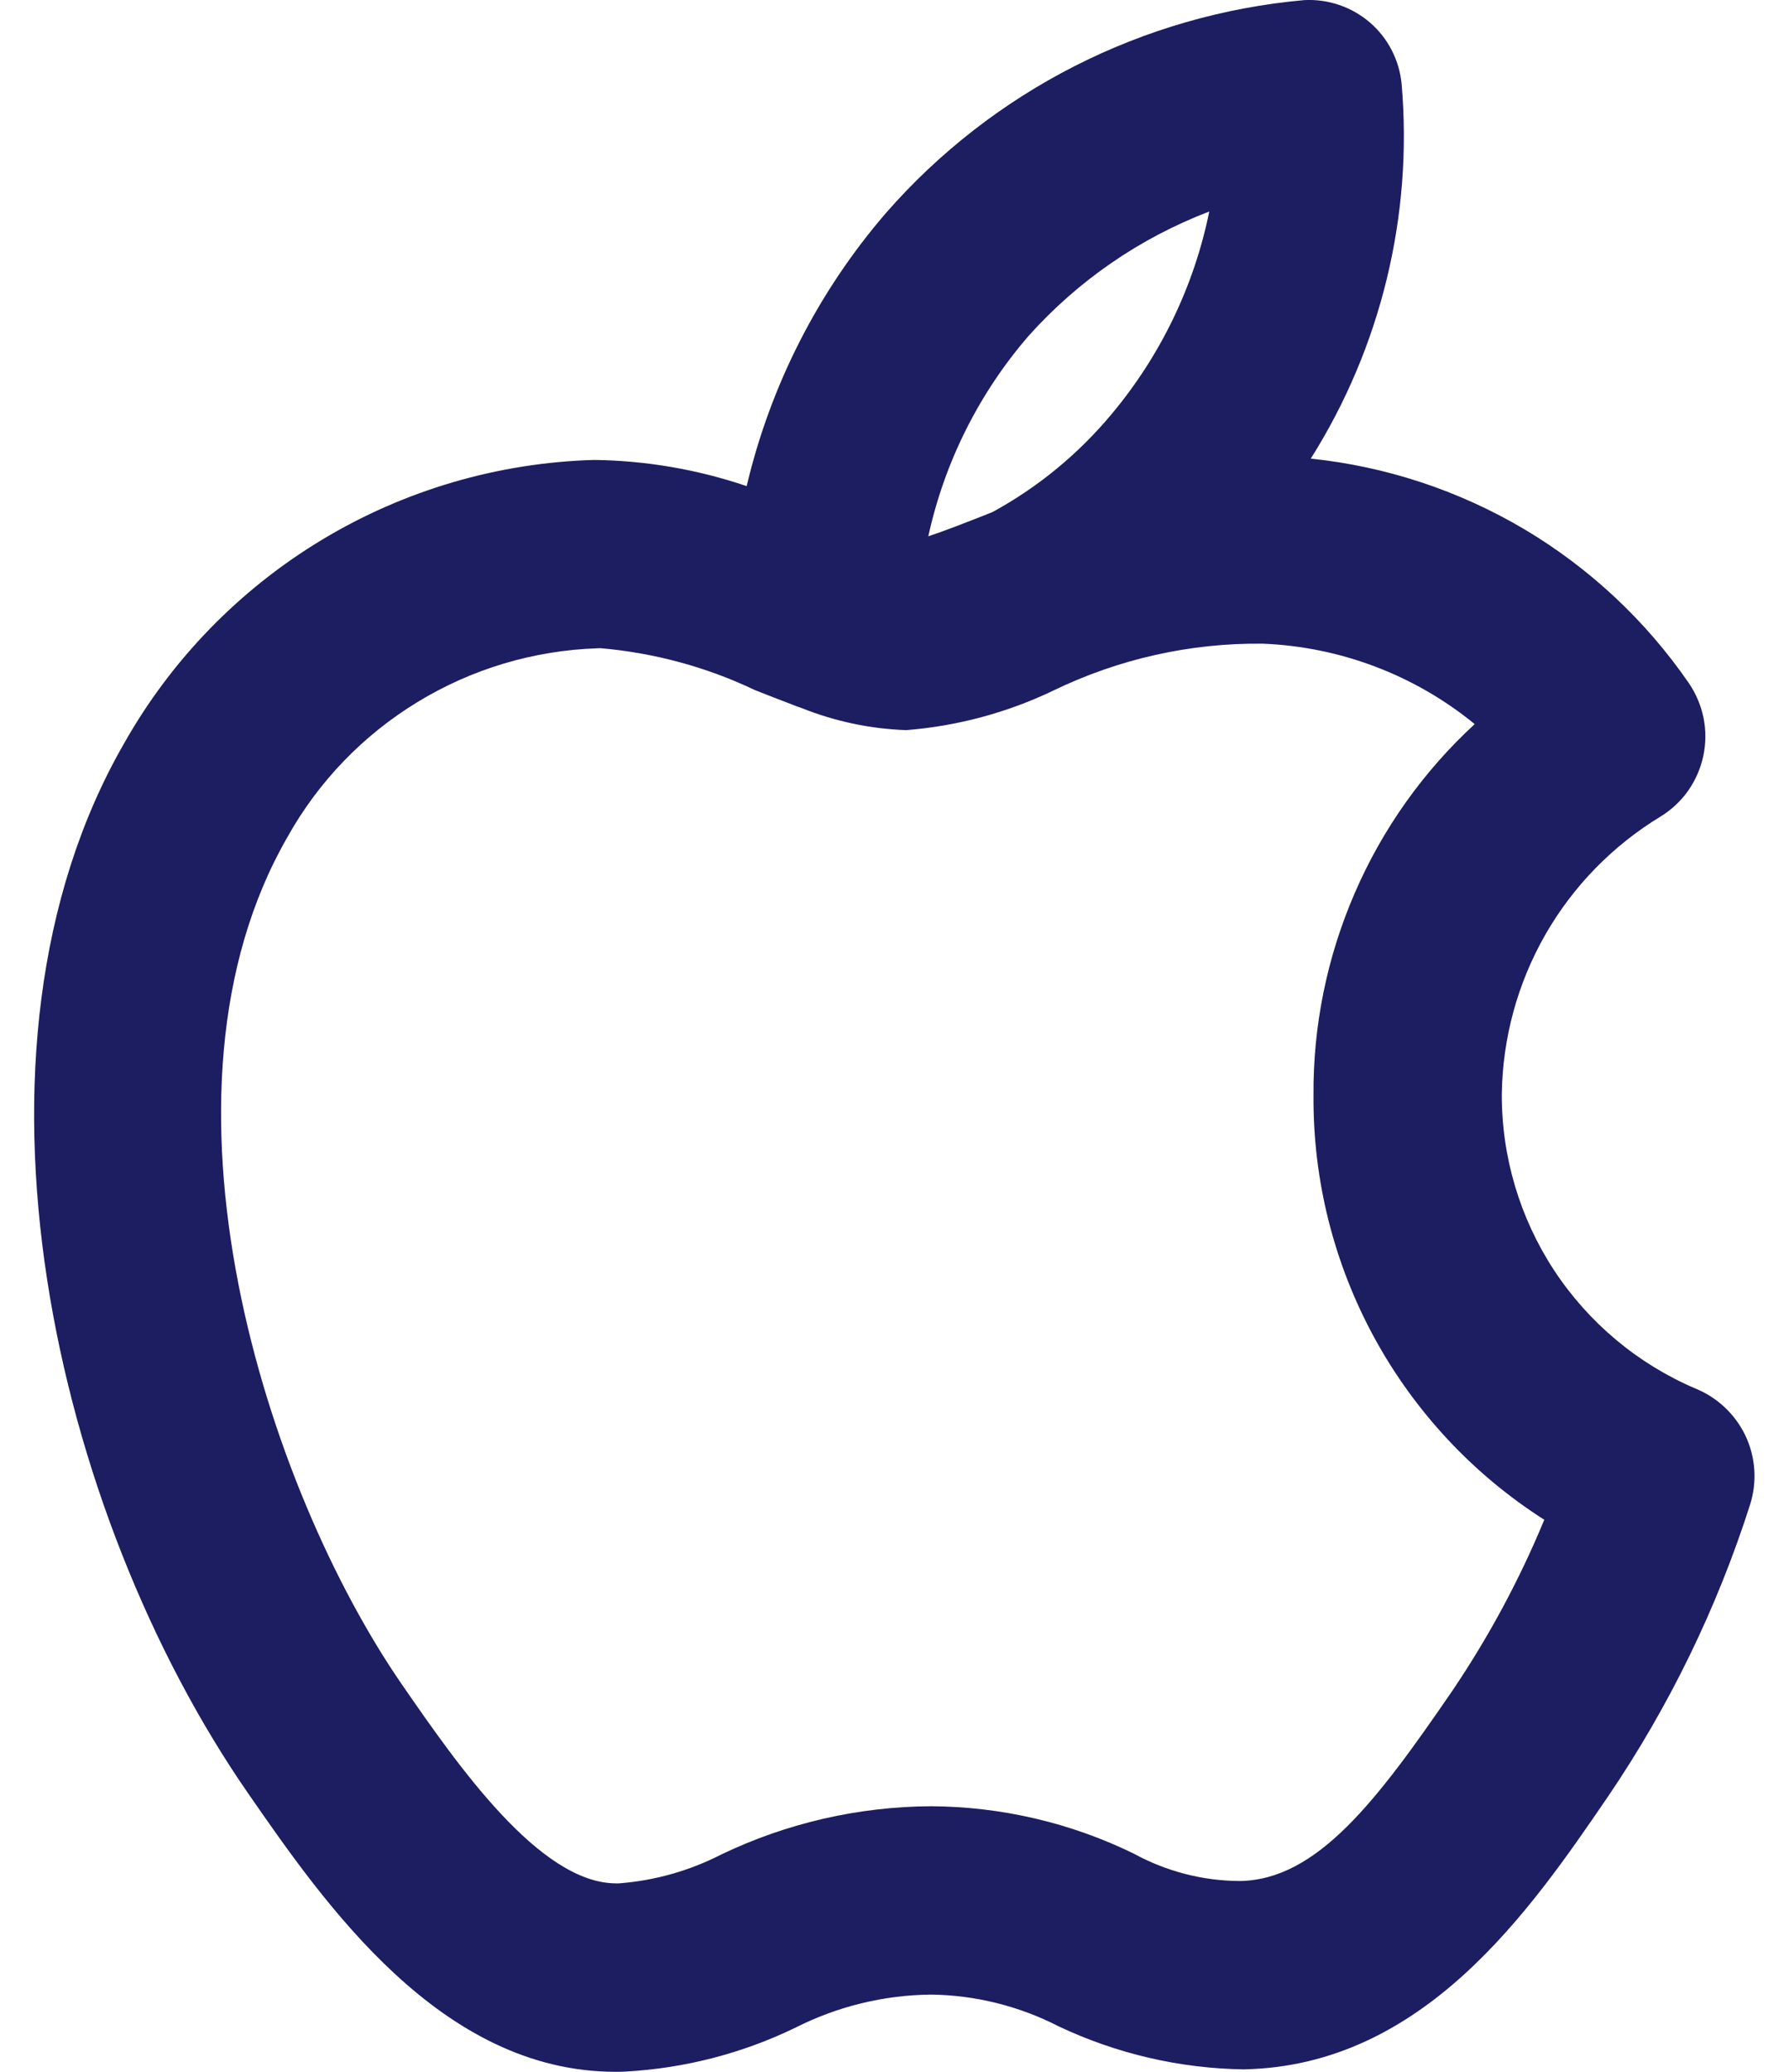 <svg width="19" height="22" viewBox="0 0 19 22" fill="none" xmlns="http://www.w3.org/2000/svg">
<path d="M18.005 14.744C17.393 14.482 16.872 14.046 16.506 13.49C16.141 12.934 15.947 12.282 15.95 11.617C15.958 11.023 16.117 10.441 16.412 9.925C16.707 9.41 17.129 8.978 17.637 8.67C17.752 8.599 17.852 8.506 17.93 8.395C18.007 8.284 18.062 8.159 18.09 8.027C18.118 7.895 18.119 7.758 18.093 7.626C18.066 7.493 18.013 7.367 17.937 7.255C17.48 6.591 16.884 6.033 16.191 5.621C15.498 5.21 14.723 4.953 13.921 4.87C14.668 3.685 15.006 2.288 14.886 0.893C14.862 0.64 14.742 0.405 14.549 0.239C14.356 0.073 14.107 -0.012 13.853 0.001C12.136 0.154 10.544 0.964 9.409 2.262C8.69 3.096 8.183 4.09 7.93 5.162C7.408 4.985 6.861 4.891 6.31 4.884C5.289 4.913 4.293 5.205 3.419 5.732C2.545 6.259 1.821 7.003 1.319 7.892C-0.569 11.169 0.586 16.081 2.631 19.037C3.451 20.221 4.682 22 6.539 22C6.576 22 6.613 22 6.65 21.997C7.272 21.962 7.881 21.805 8.442 21.534C8.891 21.306 9.385 21.185 9.888 21.18C10.36 21.186 10.825 21.302 11.245 21.518C11.859 21.808 12.528 21.964 13.207 21.974C15.12 21.938 16.25 20.288 17.075 19.081C17.726 18.123 18.236 17.076 18.588 15.973C18.663 15.732 18.645 15.472 18.537 15.244C18.428 15.017 18.238 14.838 18.005 14.744ZM10.923 3.568C11.449 2.98 12.107 2.527 12.843 2.246C12.682 3.038 12.325 3.777 11.806 4.397C11.454 4.82 11.025 5.173 10.542 5.437L10.539 5.438C10.511 5.45 10.482 5.461 10.454 5.472C10.268 5.545 10.037 5.636 9.859 5.695C10.031 4.908 10.397 4.177 10.923 3.568ZM15.425 17.953C14.621 19.127 13.989 19.959 13.171 19.974C12.775 19.973 12.386 19.872 12.039 19.682C11.369 19.355 10.633 19.184 9.888 19.18C9.116 19.184 8.355 19.359 7.659 19.693C7.321 19.866 6.952 19.97 6.573 19.999H6.544C5.731 19.999 4.856 18.737 4.276 17.898C2.823 15.798 1.483 11.615 3.052 8.89C3.381 8.3 3.857 7.806 4.434 7.455C5.01 7.103 5.668 6.907 6.343 6.884L6.377 6.883C6.946 6.932 7.502 7.082 8.018 7.328C8.149 7.379 8.278 7.431 8.407 7.479C8.44 7.493 8.473 7.505 8.507 7.516C8.863 7.659 9.241 7.74 9.625 7.753C10.167 7.71 10.697 7.568 11.189 7.332C11.881 6.997 12.642 6.826 13.411 6.835C14.234 6.868 15.024 7.167 15.662 7.689C15.117 8.191 14.683 8.801 14.389 9.481C14.094 10.16 13.944 10.894 13.95 11.634V11.635C13.944 12.532 14.166 13.415 14.595 14.203C15.024 14.99 15.645 15.656 16.401 16.138C16.138 16.774 15.811 17.382 15.425 17.953Z" fill="#1D1D62"/>
</svg>
